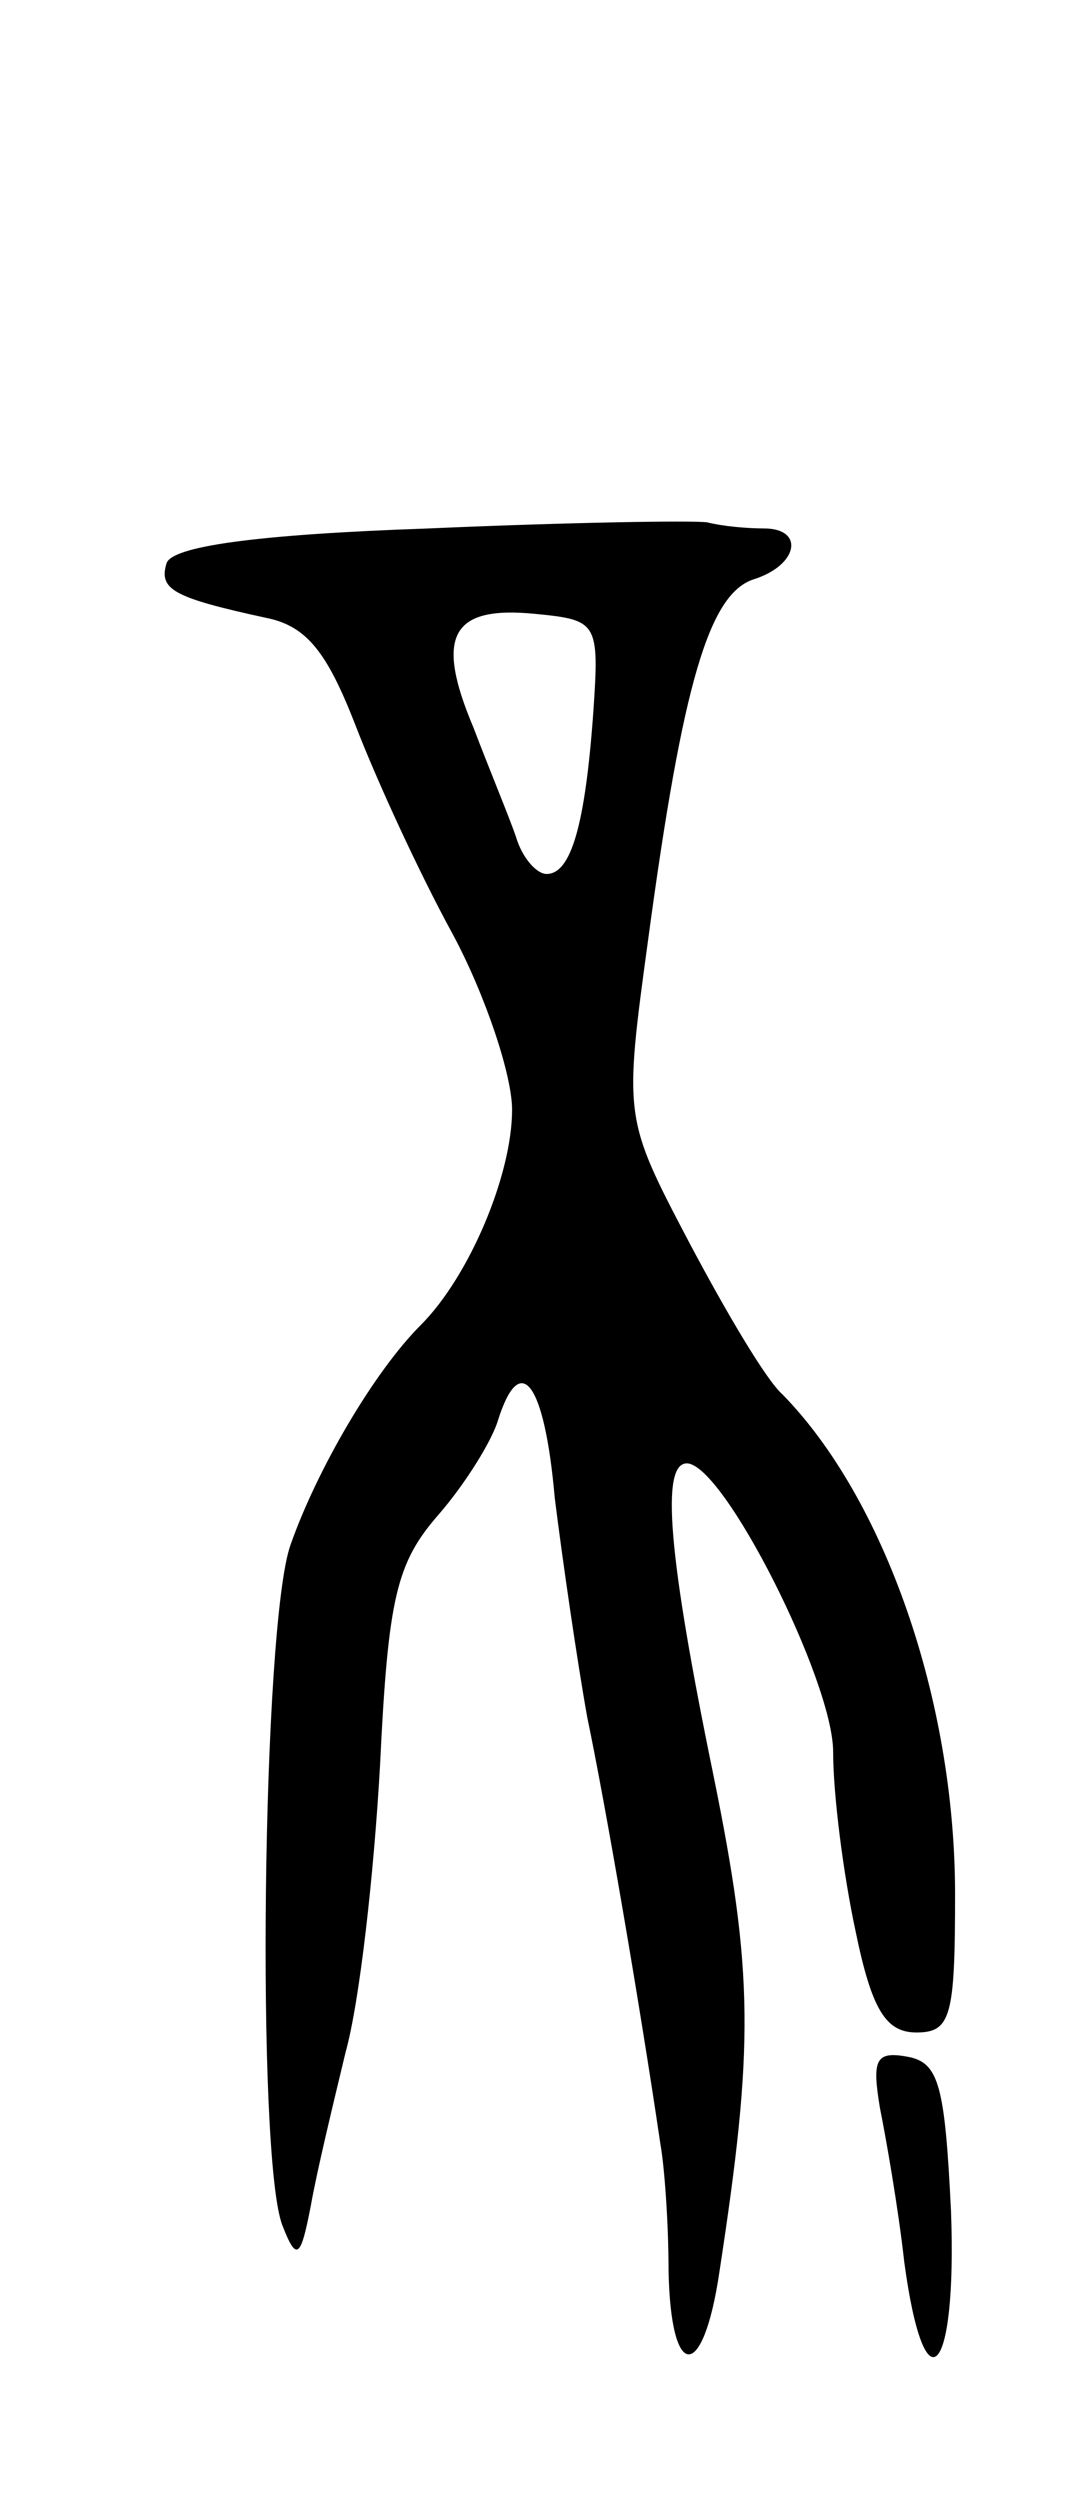 <svg version="1.0" xmlns="http://www.w3.org/2000/svg"
 width="53pt" height="123pt" viewBox="0 0 53 123"
 preserveAspectRatio="xMidYMid meet">
<g transform="translate(0,123) scale(0.1,-0.1)"
fill="#000000" stroke="none">
<path d="M211 970 c-87 -3 -126 -9 -129 -17 -4 -13 3 -17 49 -27 20 -4 30 -17
44 -53 10 -26 31 -72 48 -103 16 -30 29 -69 29 -86 0 -32 -21 -82 -45 -106
-23 -23 -51 -71 -64 -108 -14 -39 -17 -302 -4 -335 7 -18 9 -16 14 10 3 17 11
50 17 75 7 25 14 88 17 141 4 83 8 100 29 124 13 15 26 36 29 46 11 35 23 19
28 -38 4 -32 11 -80 16 -108 9 -43 26 -142 36 -210 2 -11 4 -39 4 -62 1 -55
17 -55 25 -1 17 111 17 147 -3 245 -22 107 -26 153 -13 153 18 0 72 -107 72
-142 0 -21 5 -60 11 -88 8 -39 15 -50 30 -50 17 0 19 8 19 68 0 96 -35 195
-85 246 -8 7 -28 41 -46 75 -32 61 -32 61 -20 149 17 126 30 170 52 177 22 7
25 25 5 25 -8 0 -20 1 -28 3 -7 1 -69 0 -137 -3z m81 -90 c-4 -56 -11 -80 -23
-80 -5 0 -12 8 -15 18 -3 9 -13 33 -21 54 -19 45 -11 60 30 56 31 -3 32 -4 29
-48z"/>
<path d="M433 193 c3 -15 9 -49 12 -76 10 -74 26 -56 23 25 -3 62 -6 73 -21
76 -16 3 -18 -1 -14 -25z"/>
</g>
</svg>
